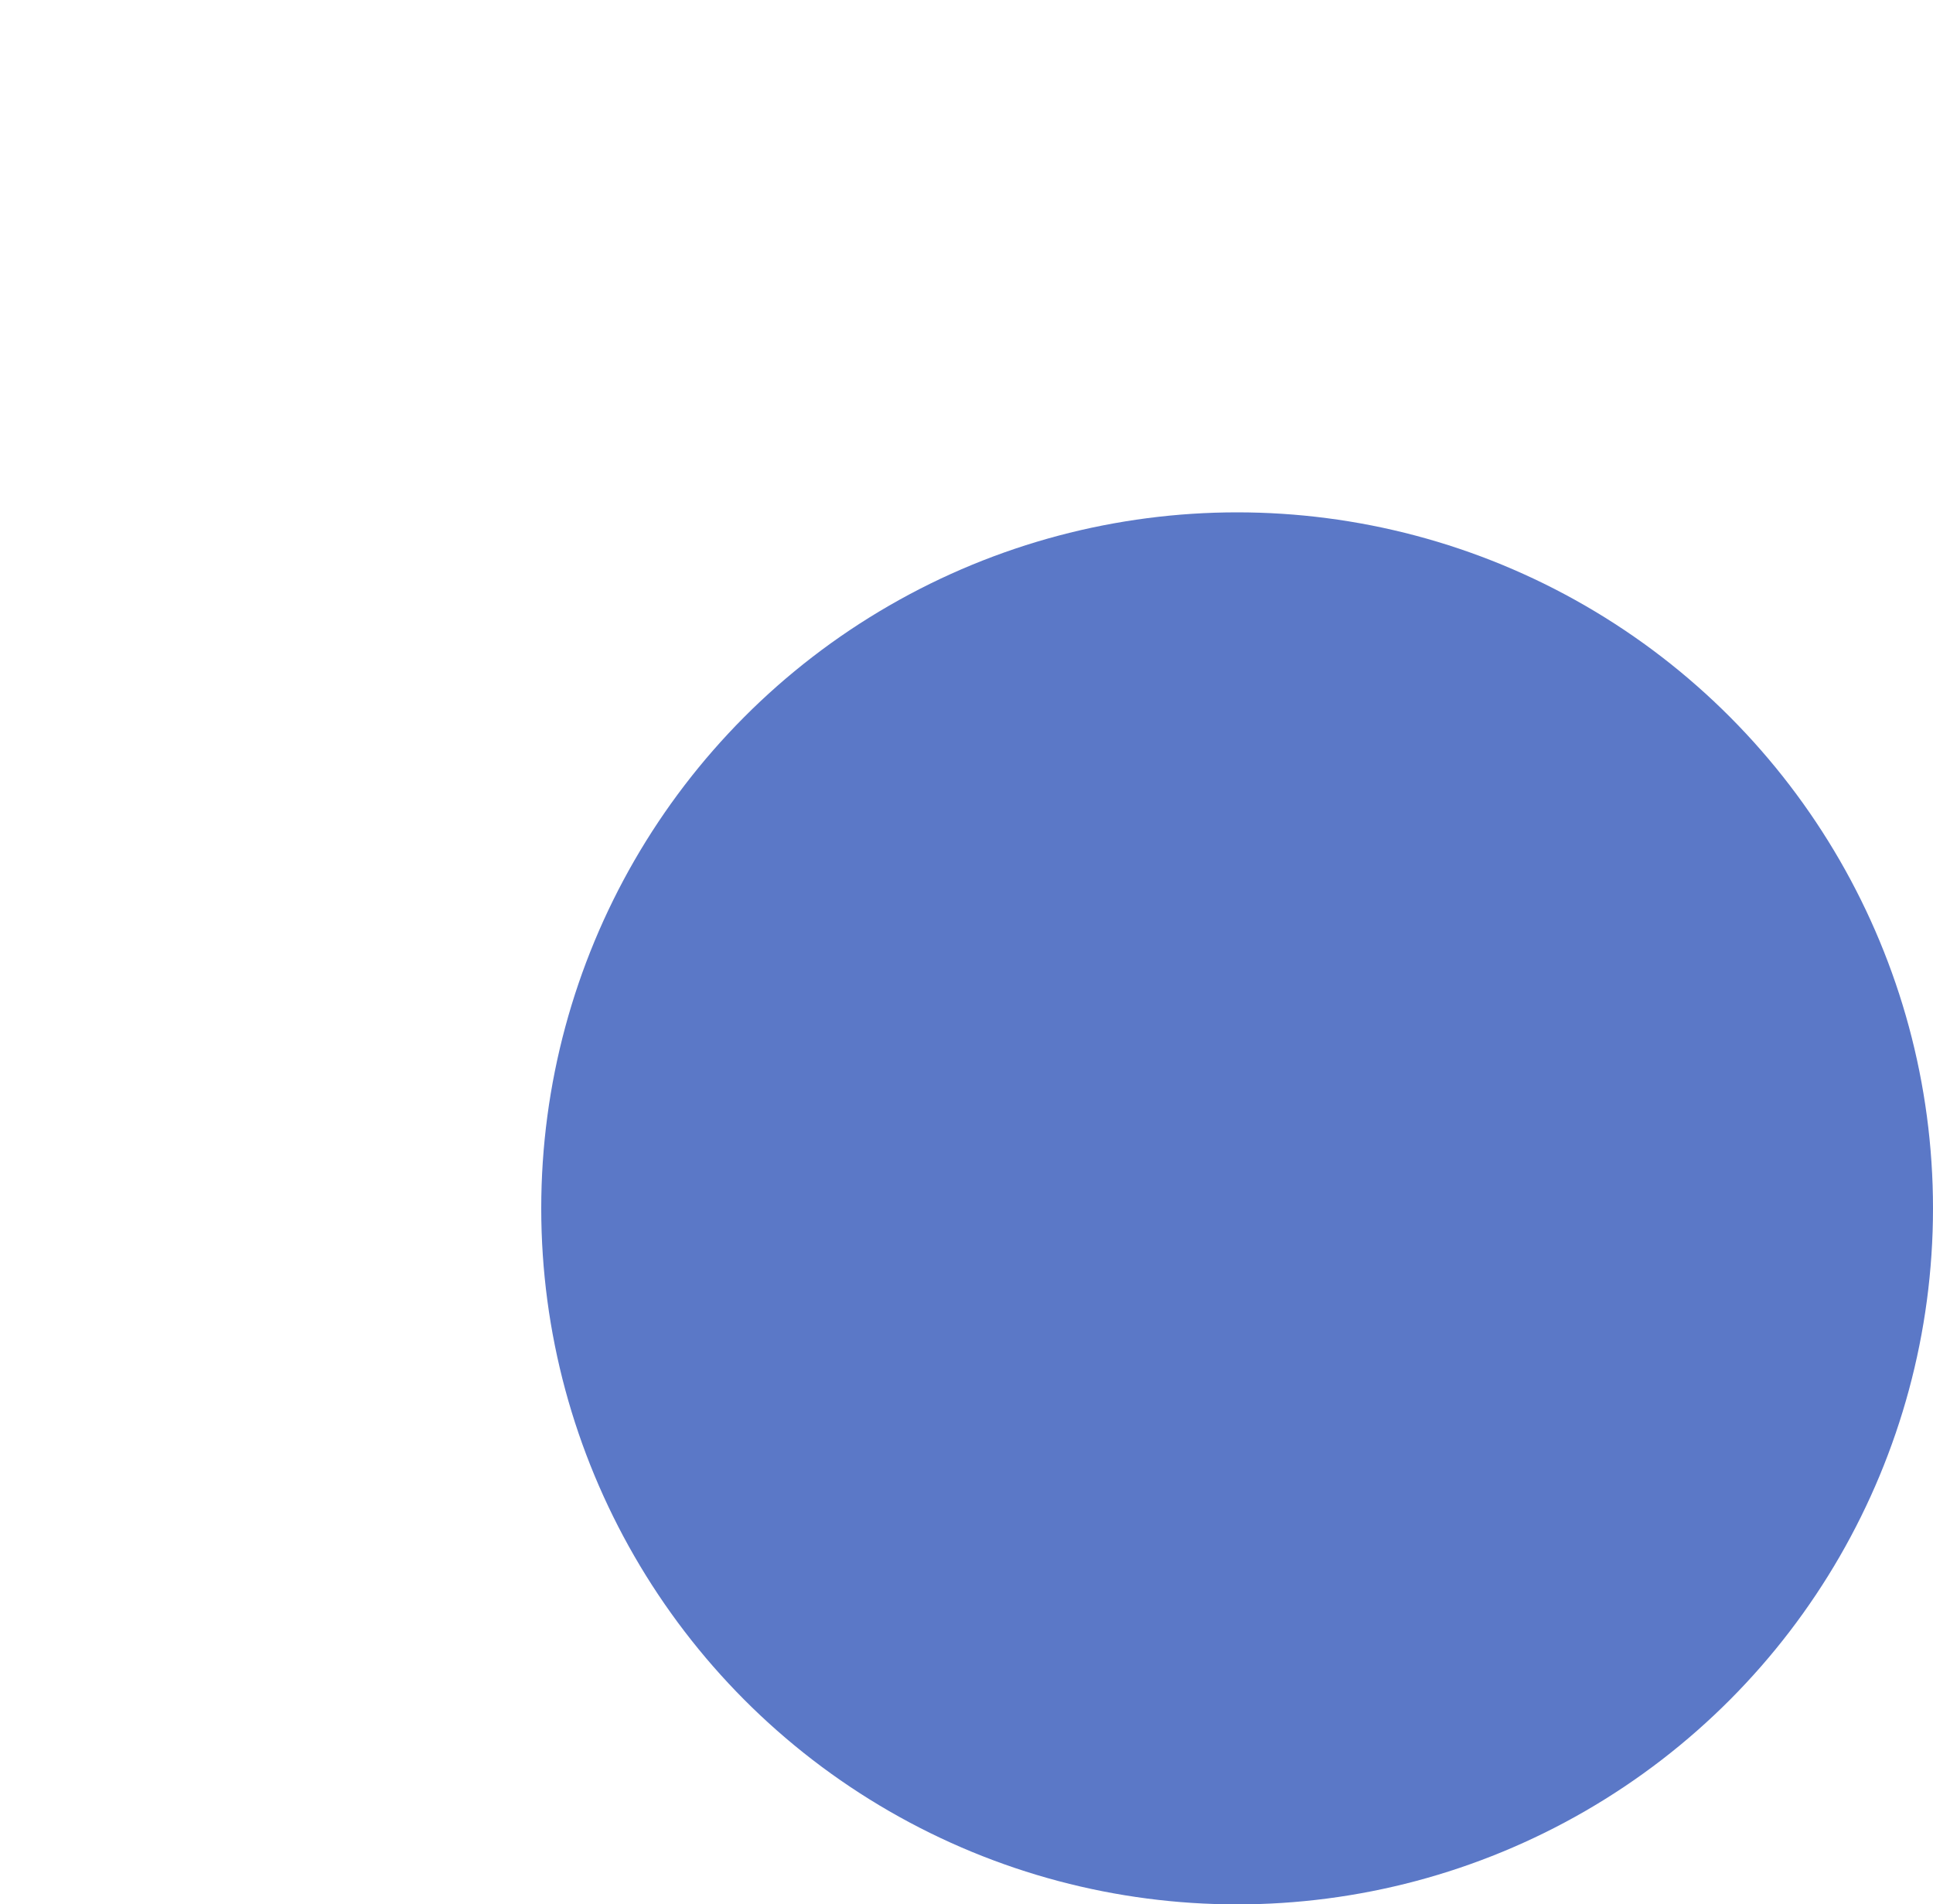 <svg width="200" height="197" viewBox="0 0 200 197" fill="none" xmls="http://www.w3.org/2000/svg" >
     <g style="mix-blend-mode:multiply">
        <circle cx="72" cy="72" fill="#ae5fce"/>
    </g>
    <g style="mix-blend-mode:multiply">
        <circle cx="128" cy="125" r="72" fill="#5b78c7"/>
    </g>
</svg>